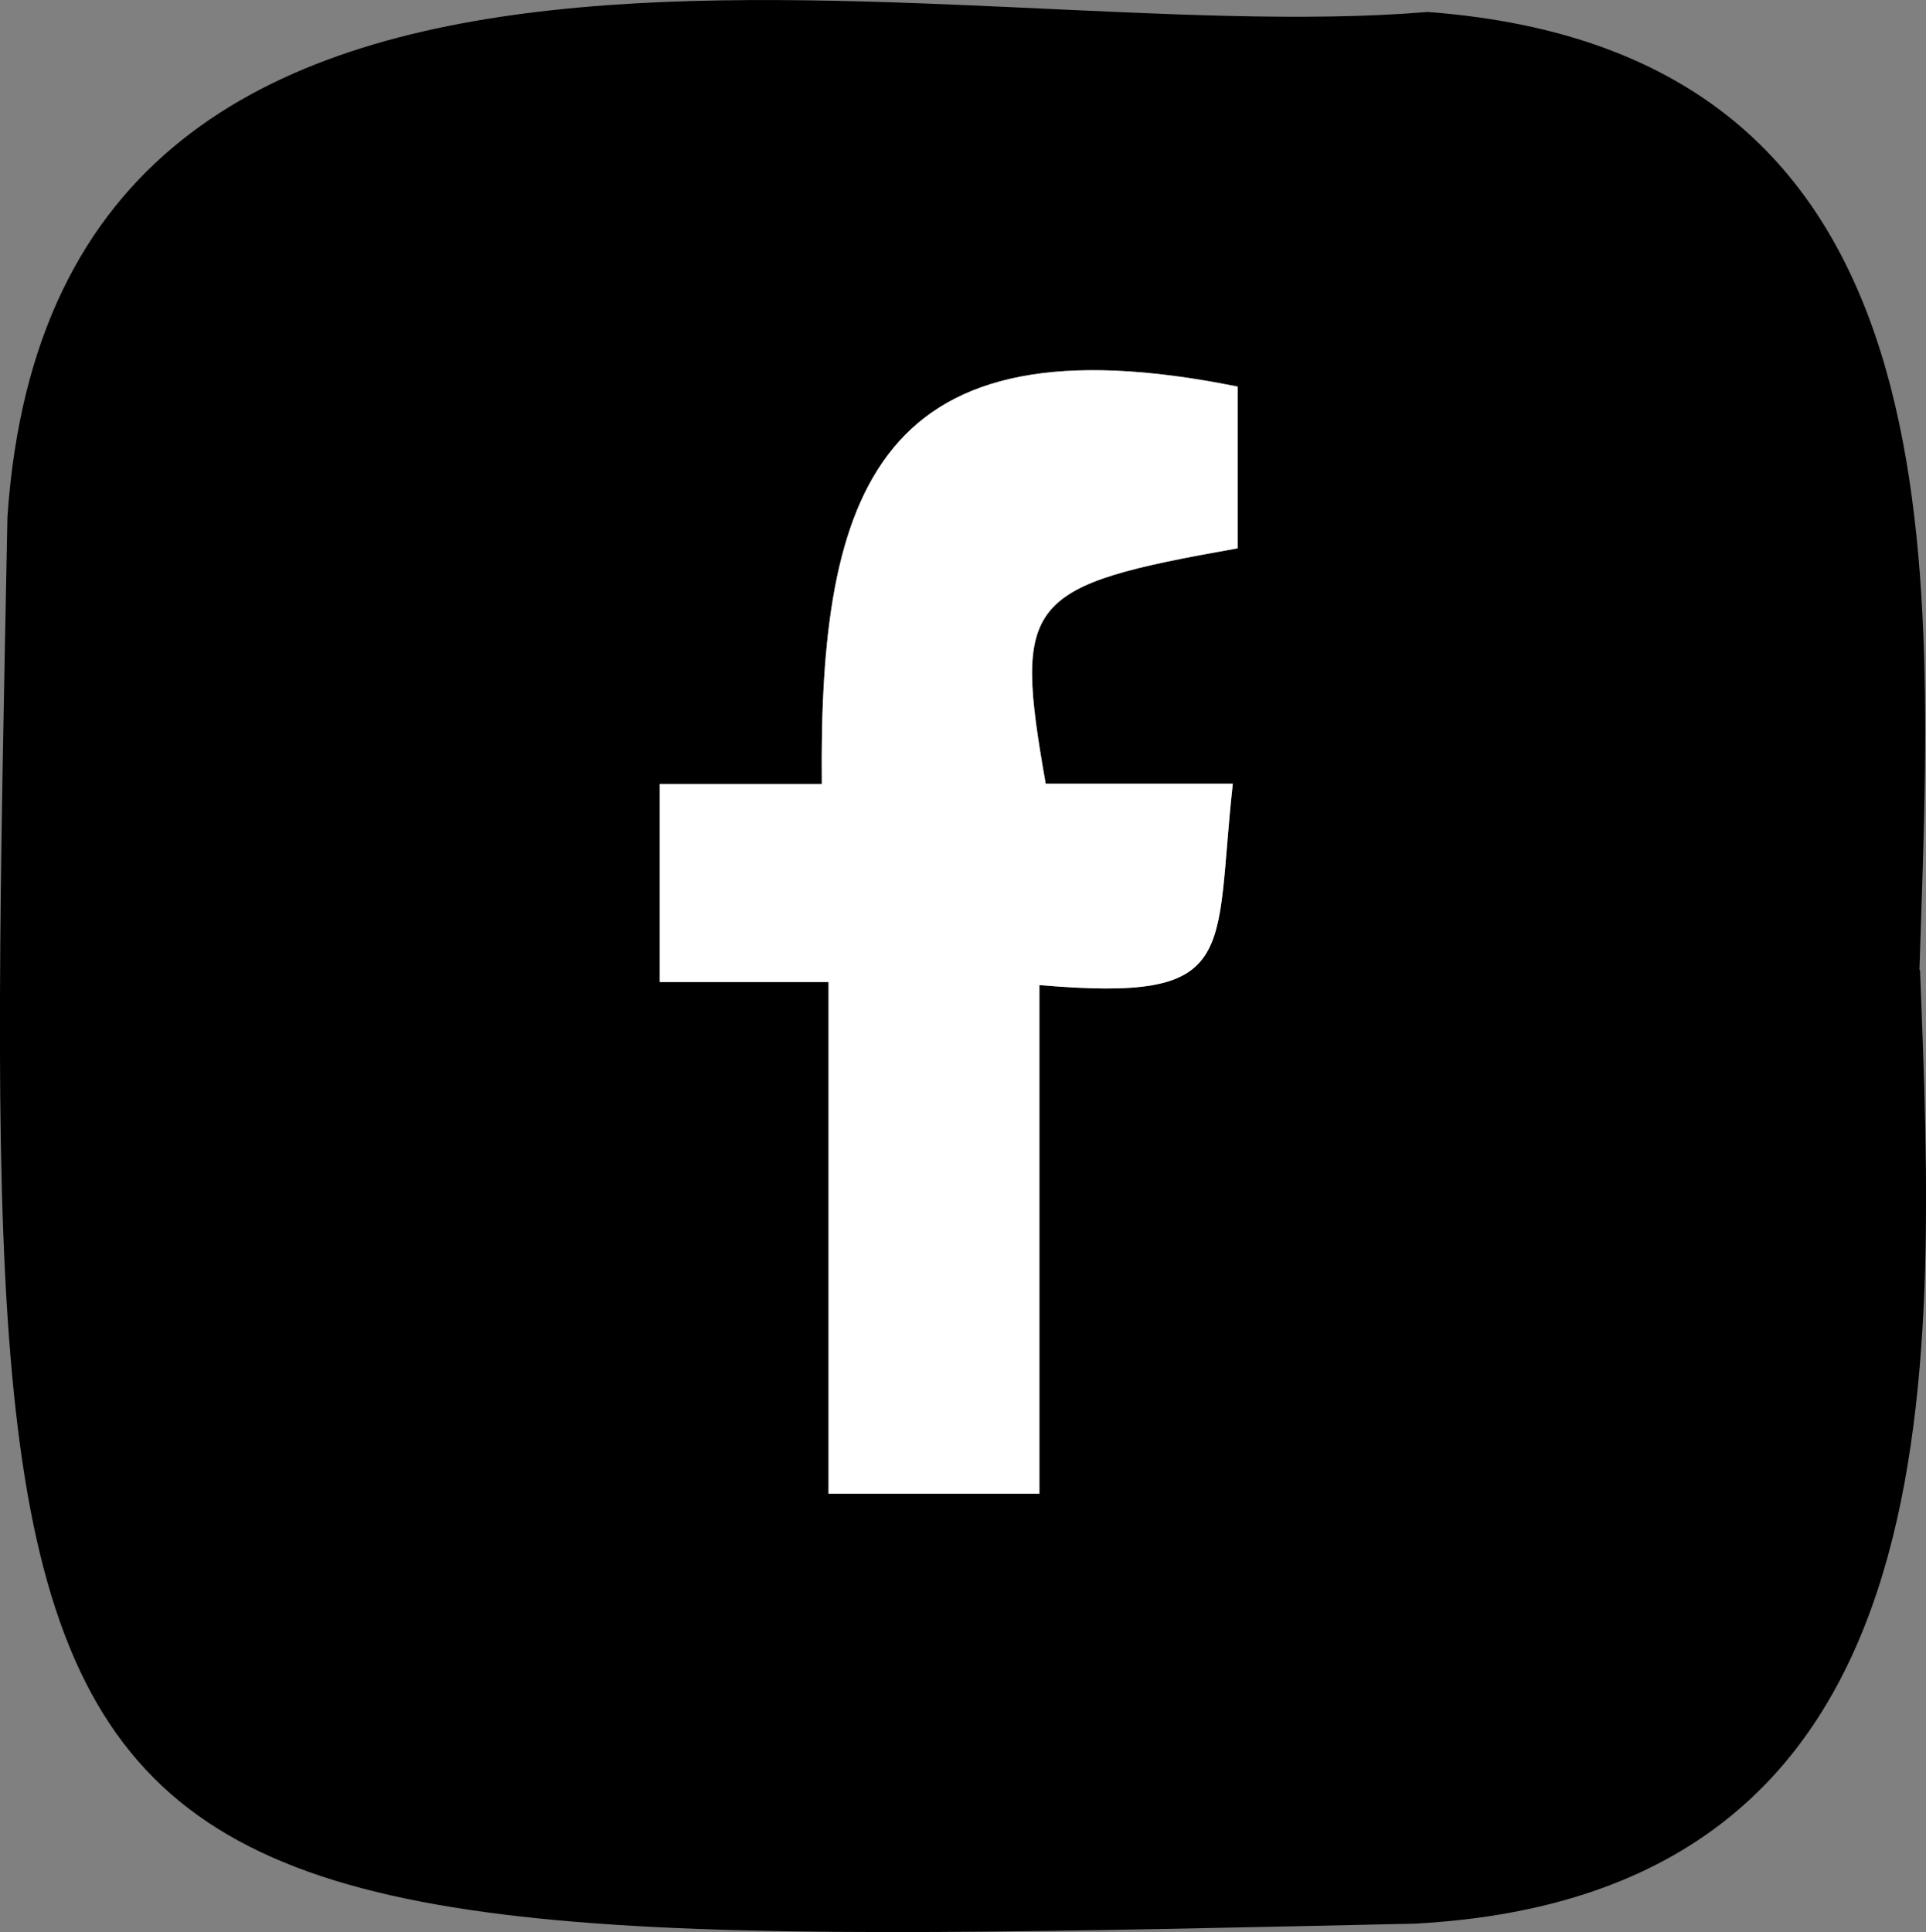 <svg xmlns="http://www.w3.org/2000/svg" viewBox="0 0 132.06 132.49"><rect x="0" y="0" width="132.06" height="132.49" fill="#808080" stroke="none"/><g id="Capa_2" data-name="Capa 2"><g id="Capa_1-2" data-name="Capa 1"><path d="M131.65,66.51c1.11,28.29,2.66,63.36-34.6,65.4-100,2.16-98.48,3.38-96.54-96.47C3.87-13.88,64.5,3.63,97.89.82c37,2.77,34.62,37.59,33.72,65.69Zm-74.84.83v35.09H71.27V67.55c13.88,1.18,11.94-2,13.26-13.81H71.7C69.48,41.12,70.26,40.19,84.86,37.6V26.51c-24.72-5-28.71,7.13-28.51,27.25H45.24V67.34Z"/><path d="M56.81,67.34H45.24V53.76H56.35c-.21-20.14,3.81-32.25,28.51-27.25V37.6c-14.6,2.59-15.38,3.52-13.16,16.14H84.53c-1.31,11.87.6,15-13.26,13.81v34.88H56.81Z" style="fill:#fff"/></g></g></svg>